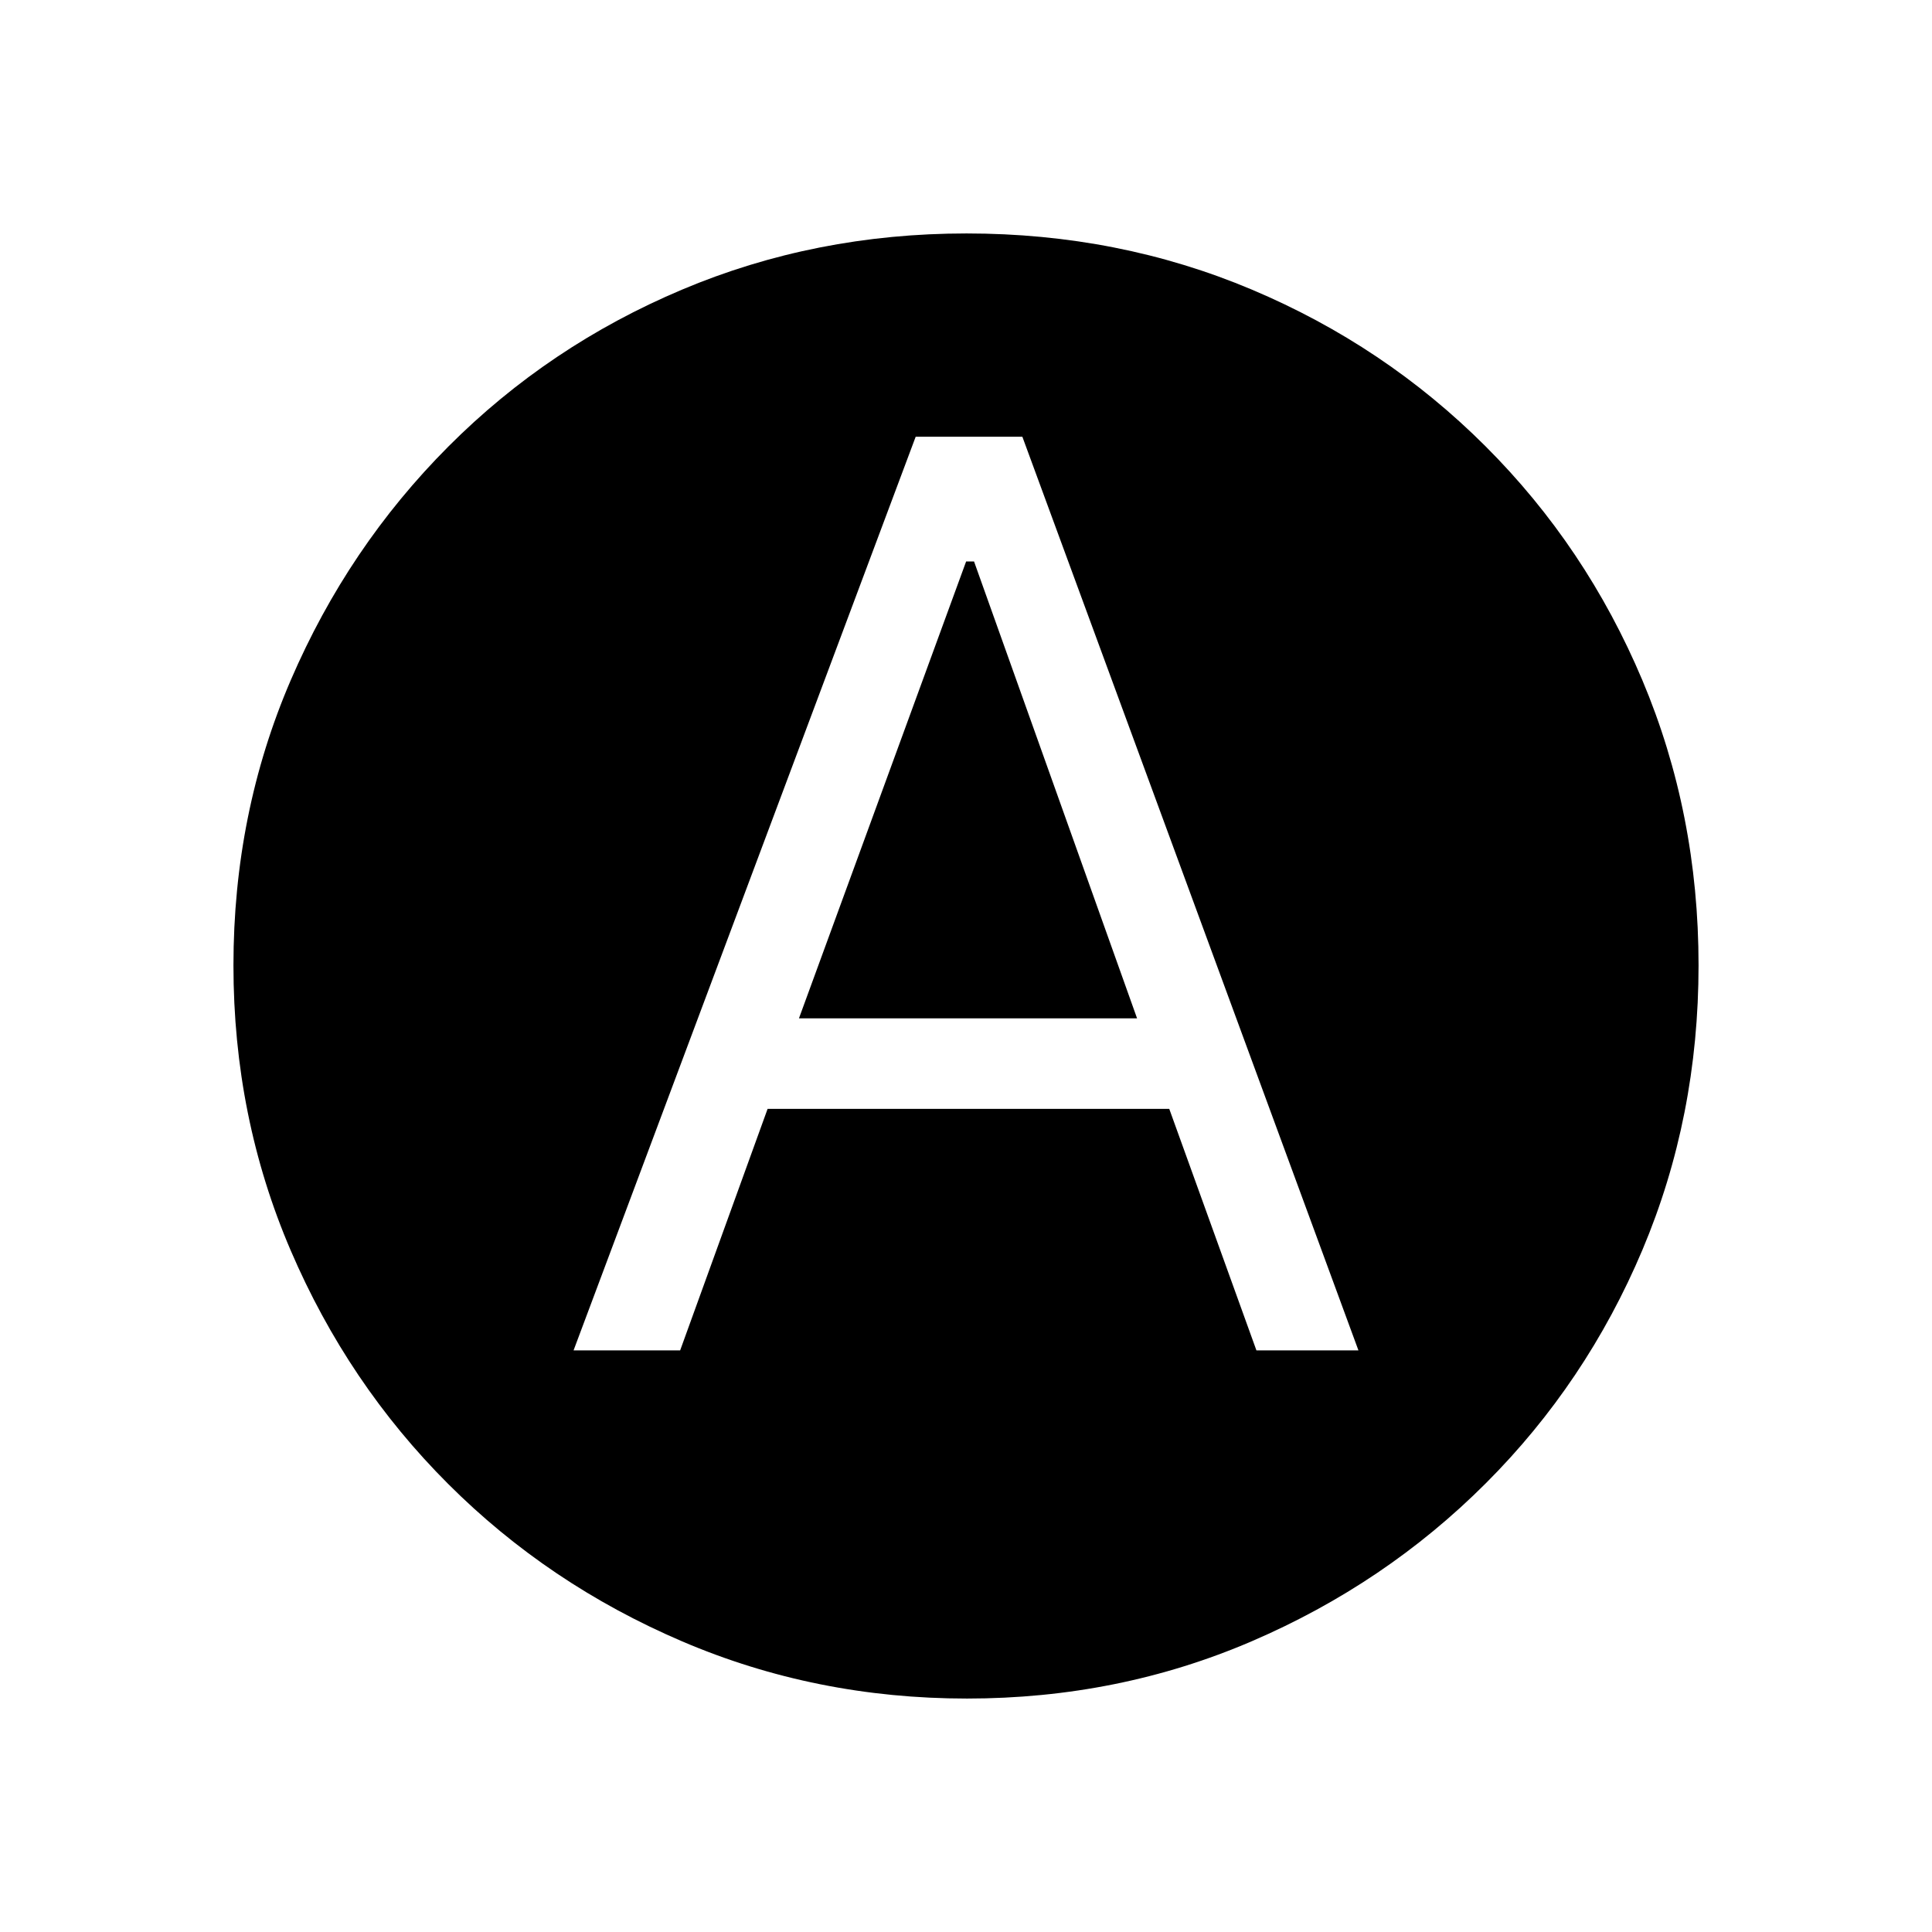 <svg xmlns="http://www.w3.org/2000/svg" height="20" viewBox="0 -960 960 960" width="20"><path d="M285-289h52.96l43.45-120H581l43.31 120H675L508-743h-53L285-289Zm112-165 83.06-227H484l81 227H397Zm83.45 338q-75.09 0-141.49-28.41T222.73-222.6q-49.84-49.78-78.28-116.05Q116-404.93 116-480.28q0-75.62 28.47-141.74t78.35-116.13q49.88-50 116.05-77.92Q405.04-844 480.28-844q75.61 0 141.72 27.89 66.12 27.89 116.13 77.85 50.02 49.96 77.94 116.24Q844-555.73 844-480.37q0 75.37-27.89 141.43t-77.84 115.99q-49.94 49.94-116.21 78.45Q555.8-116 480.45-116Z"/></svg>
